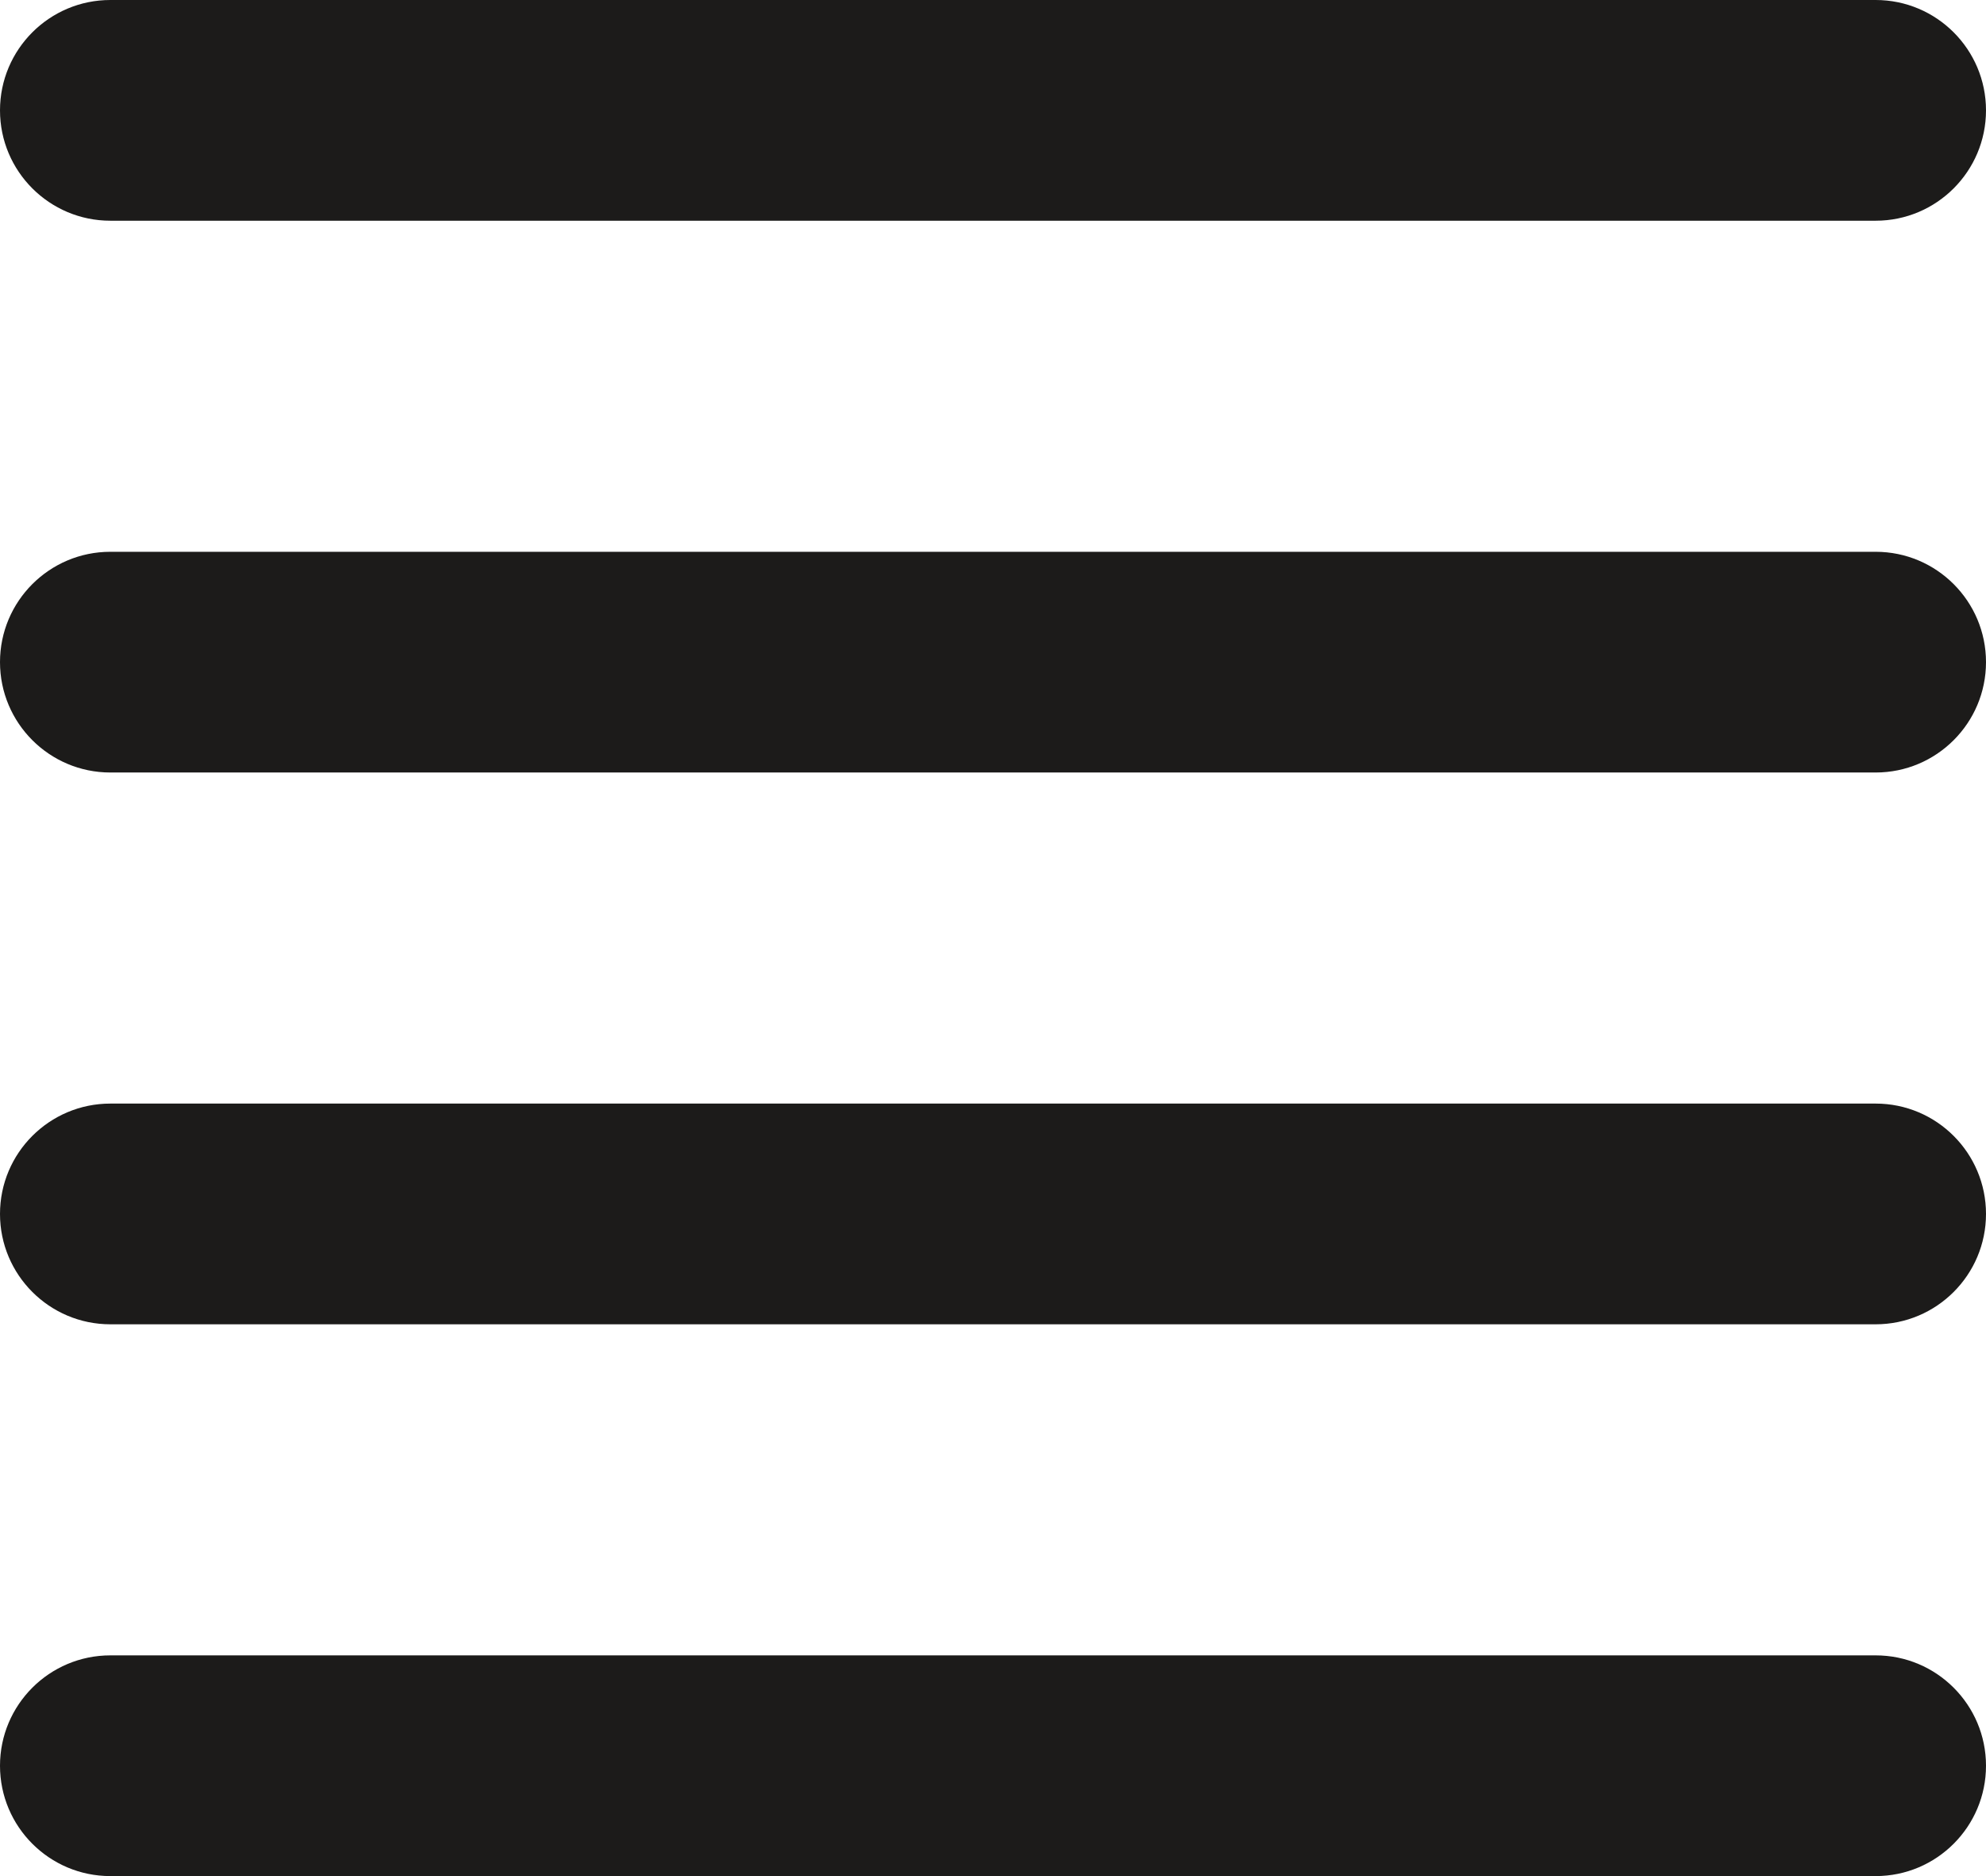 <svg width="18" height="17" viewBox="0 0 18 17" version="1.1" xmlns="http://www.w3.org/2000/svg" xmlns:xlink="http://www.w3.org/1999/xlink">
<title>table view icon</title>
<desc>Created using Figma</desc>
<g id="Canvas" transform="translate(-1253 -119)">
<g id="table view icon">
<g id="Rectangle 24">
<use xlink:href="#path0_fill" transform="translate(1253 119)" fill="#1C1B1A"/>
</g>
<g id="Rectangle 24">
<use xlink:href="#path0_fill" transform="translate(1253 124)" fill="#1C1B1A"/>
</g>
<g id="Rectangle 24">
<use xlink:href="#path0_fill" transform="translate(1253 129)" fill="#1C1B1A"/>
</g>
<g id="Rectangle 24">
<use xlink:href="#path0_fill" transform="translate(1253 134)" fill="#1C1B1A"/>
</g>
</g>
</g>
<defs>
<path id="path0_fill" d="M 0 1C 0 0.448 0.448 0 1 0L 17 0C 17.552 0 18 0.448 18 1C 18 1.552 17.552 2 17 2L 1 2C 0.448 2 0 1.552 0 1Z"/>
</defs>
</svg>
